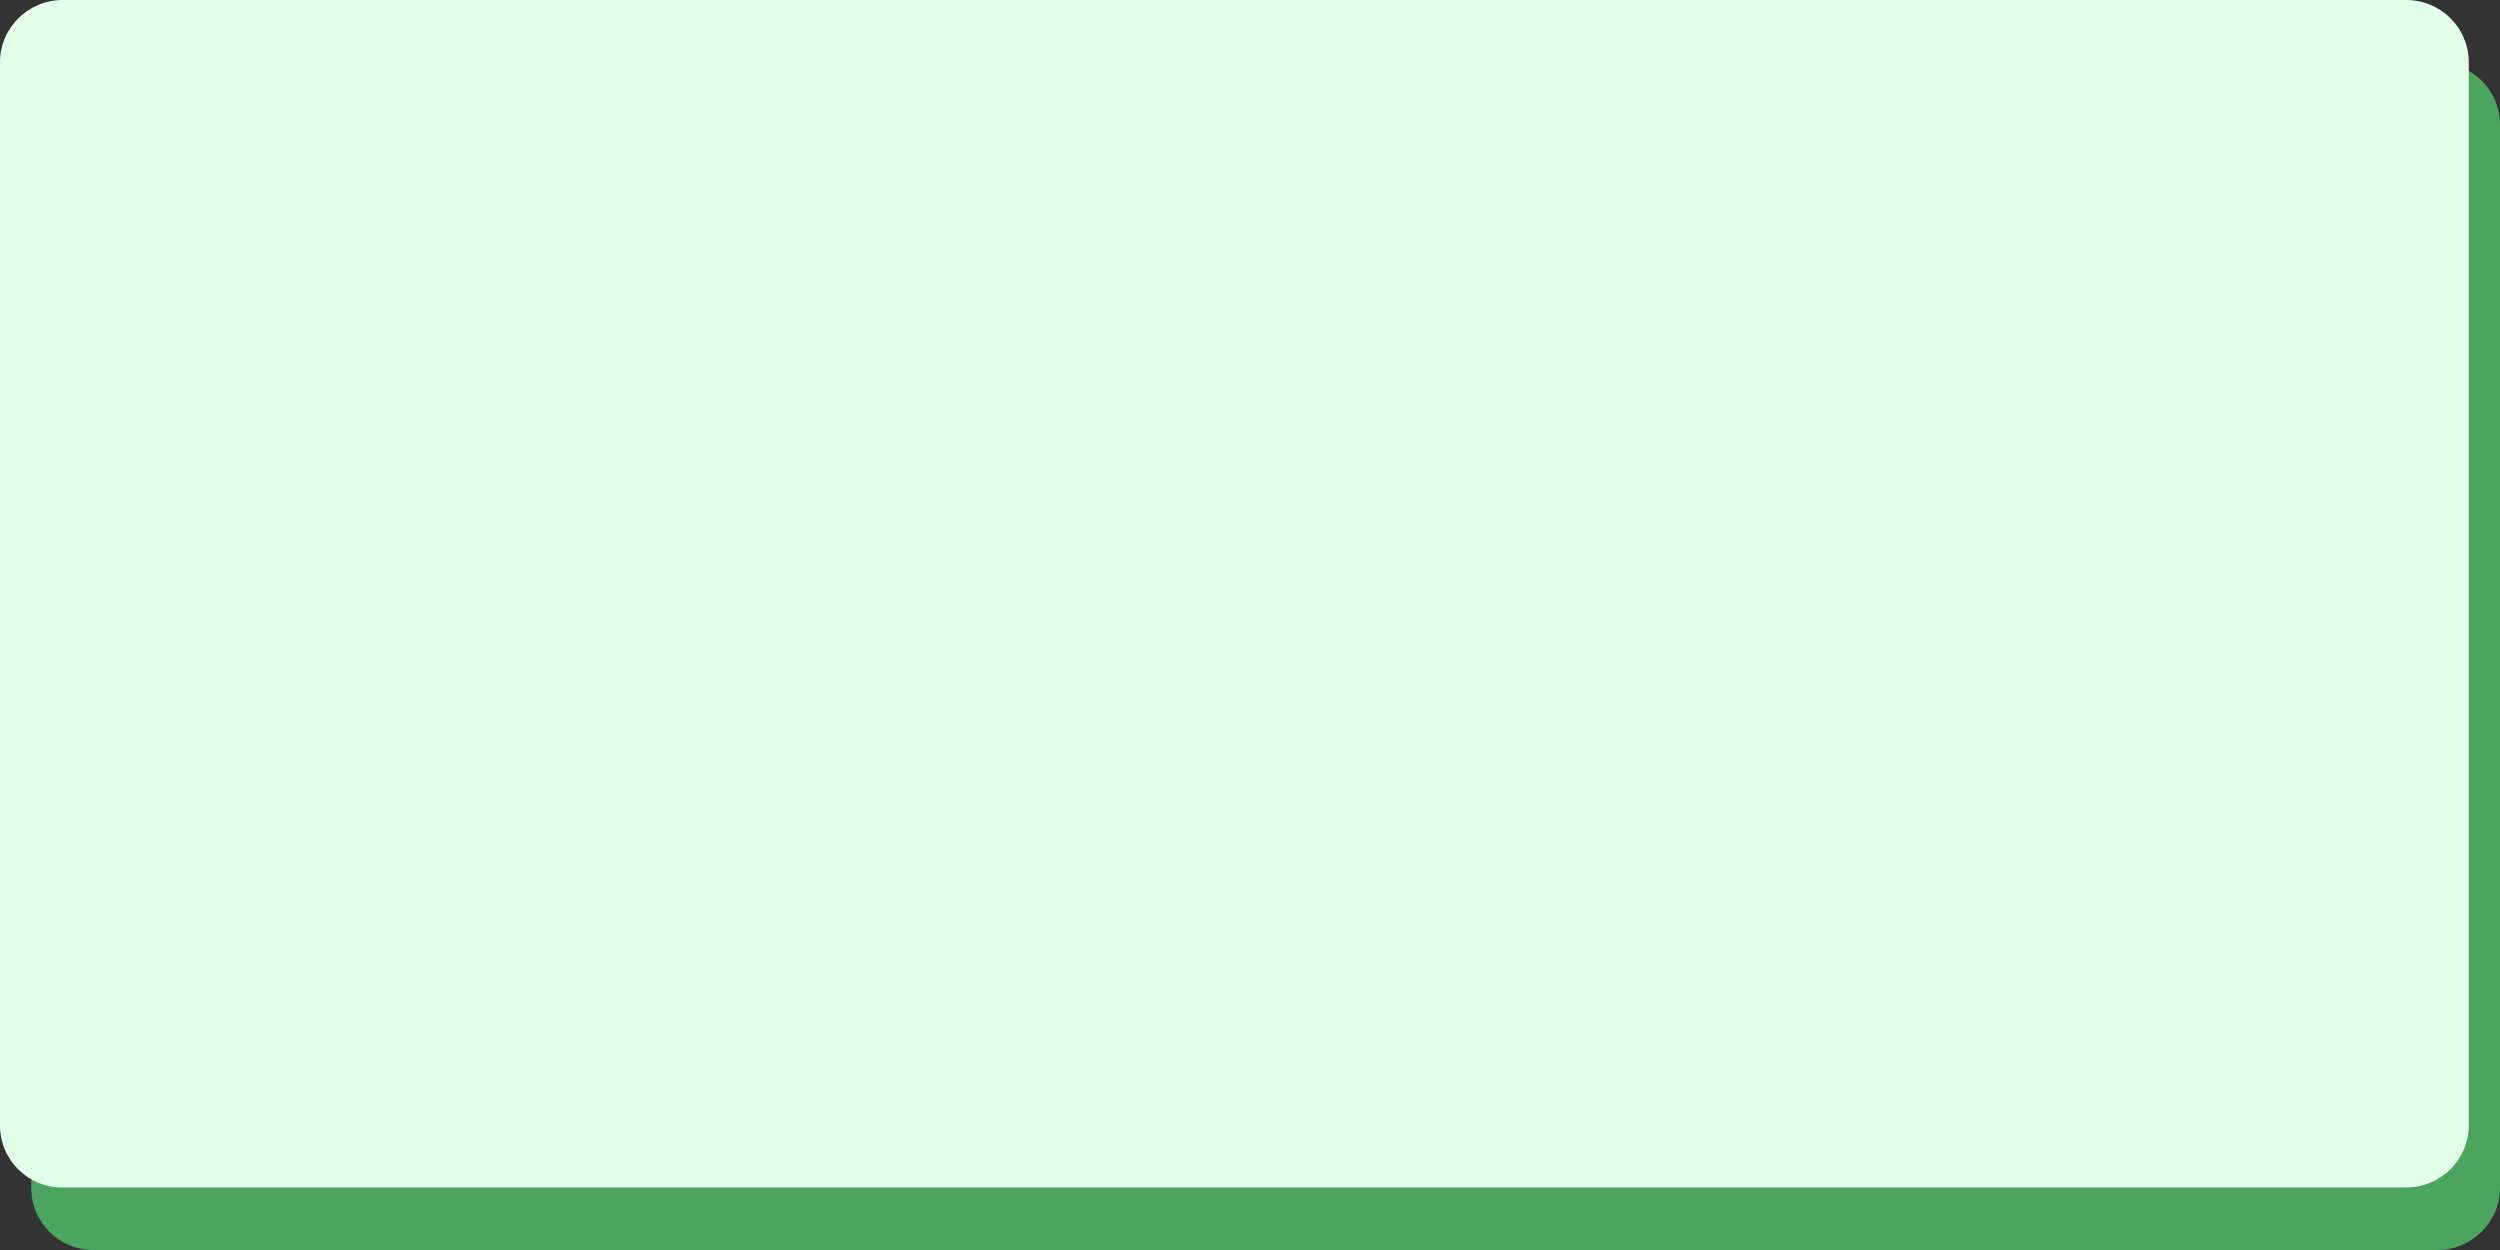 <svg width="800" height="400" viewBox="0 0 800 400" fill="none" xmlns="http://www.w3.org/2000/svg">
<rect x="0" y="0" width="800" height="400" fill="#333333" stroke="none"/>
<path d="M30.051 20H779.949C791.077 20 800 28.902 800 39.905V380.094C800 391.097 790.977 399.999 779.949 399.999H30.051C19.023 400.099 10 391.197 10 380.194V39.905C10 28.902 19.023 20 30.051 20Z" fill="#4AA65E"/>
<path d="M20.051 0H769.949C781.077 0 790 8.902 790 19.905V360.094C790 371.097 780.977 379.999 769.949 379.999H20.051C9.023 380.099 0 371.197 0 360.194V19.905C0 8.902 9.023 0 20.051 0Z" fill="#E3FFE9"/>
</svg>
